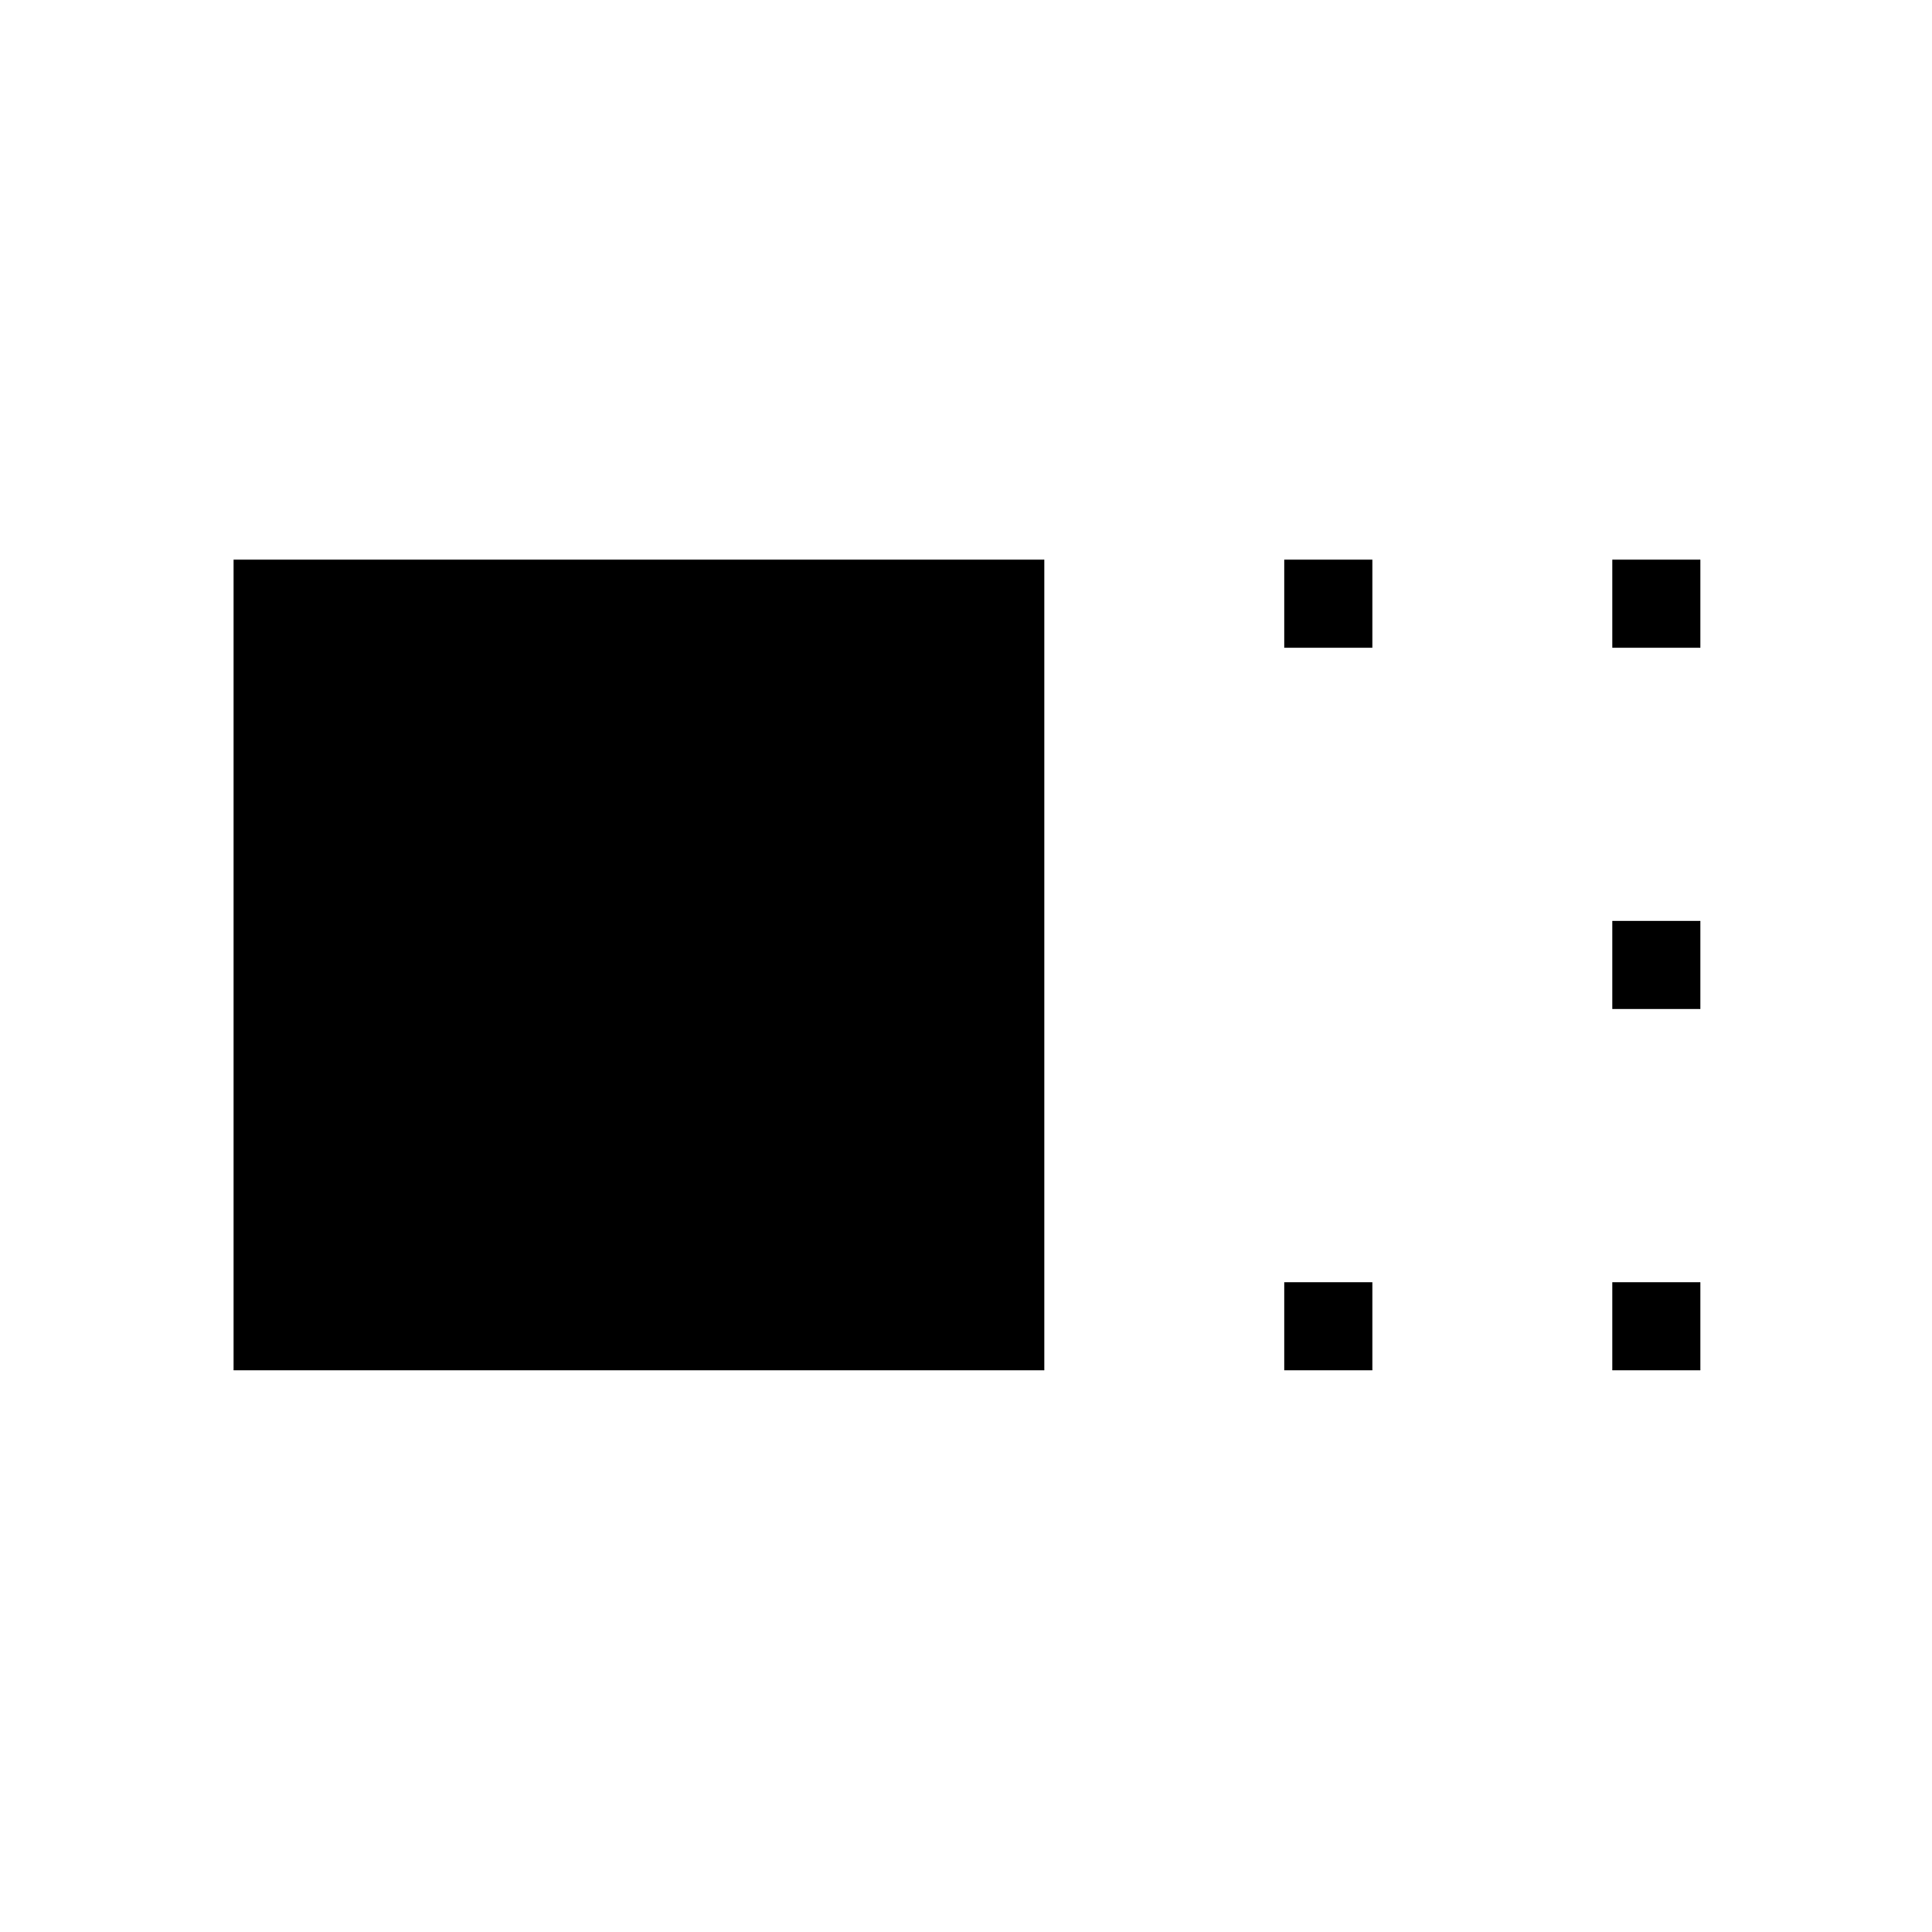 <svg xmlns="http://www.w3.org/2000/svg" height="48" viewBox="0 96 960 960" width="48"><path d="M116.077 776.923V374.077h402.846v402.846H116.077Zm522.077-359.077v-43.769h43.769v43.769h-43.769Zm0 359.077v-43.769h43.769v43.769h-43.769Zm163-359.077v-43.769h43.769v43.769h-43.769Zm0 179.539v-43.77h43.769v43.77h-43.769Zm0 179.538v-43.769h43.769v43.769h-43.769Z"/></svg>